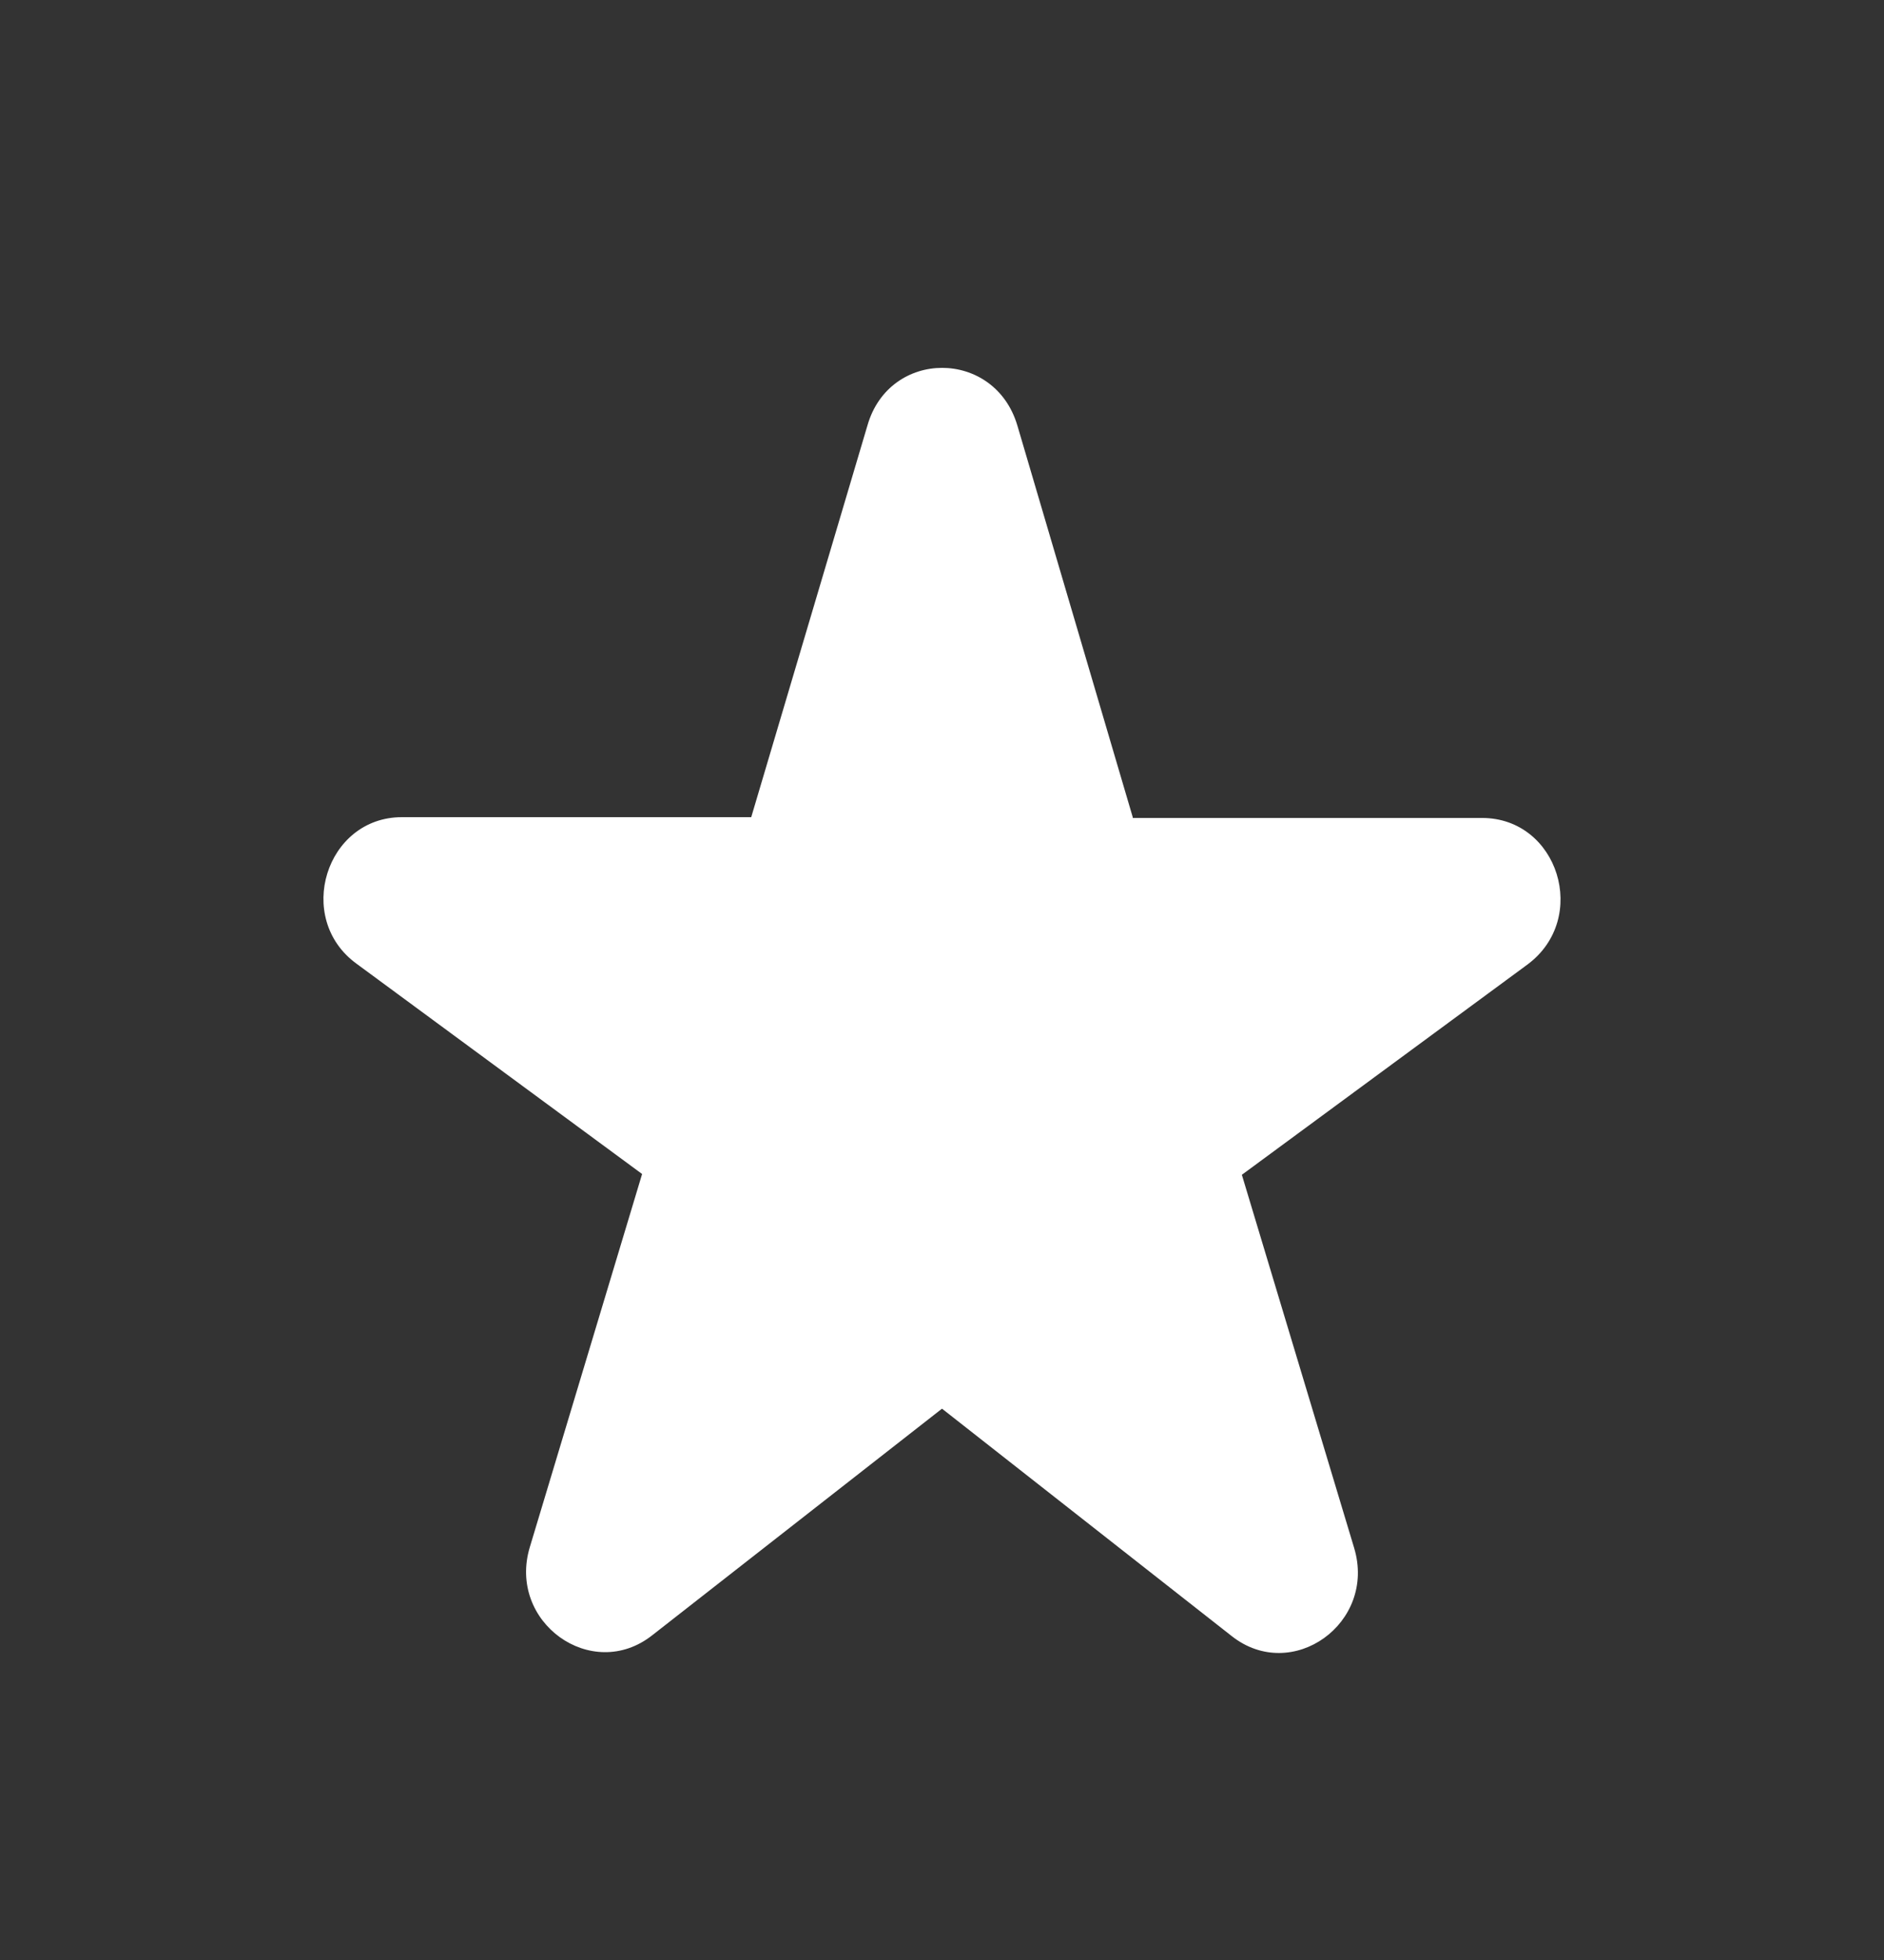 <svg width="50" height="52" viewBox="0 0 50 52" fill="none" xmlns="http://www.w3.org/2000/svg">
<rect x="0" y="0" width="50" height="52" fill="#333333" stroke="none"/>
<path d="M30.062 21.68L27 11.289C26.396 9.25 23.604 9.25 23.021 11.289L19.937 21.68H10.666C8.646 21.68 7.812 24.363 9.458 25.565L17.041 31.147L14.062 41.043C13.458 43.04 15.708 44.65 17.312 43.383L25 37.373L32.687 43.405C34.291 44.672 36.541 43.061 35.937 41.065L32.958 31.168L40.541 25.587C42.187 24.363 41.354 21.701 39.333 21.701H30.062V21.68Z" fill="white"/>
</svg>
